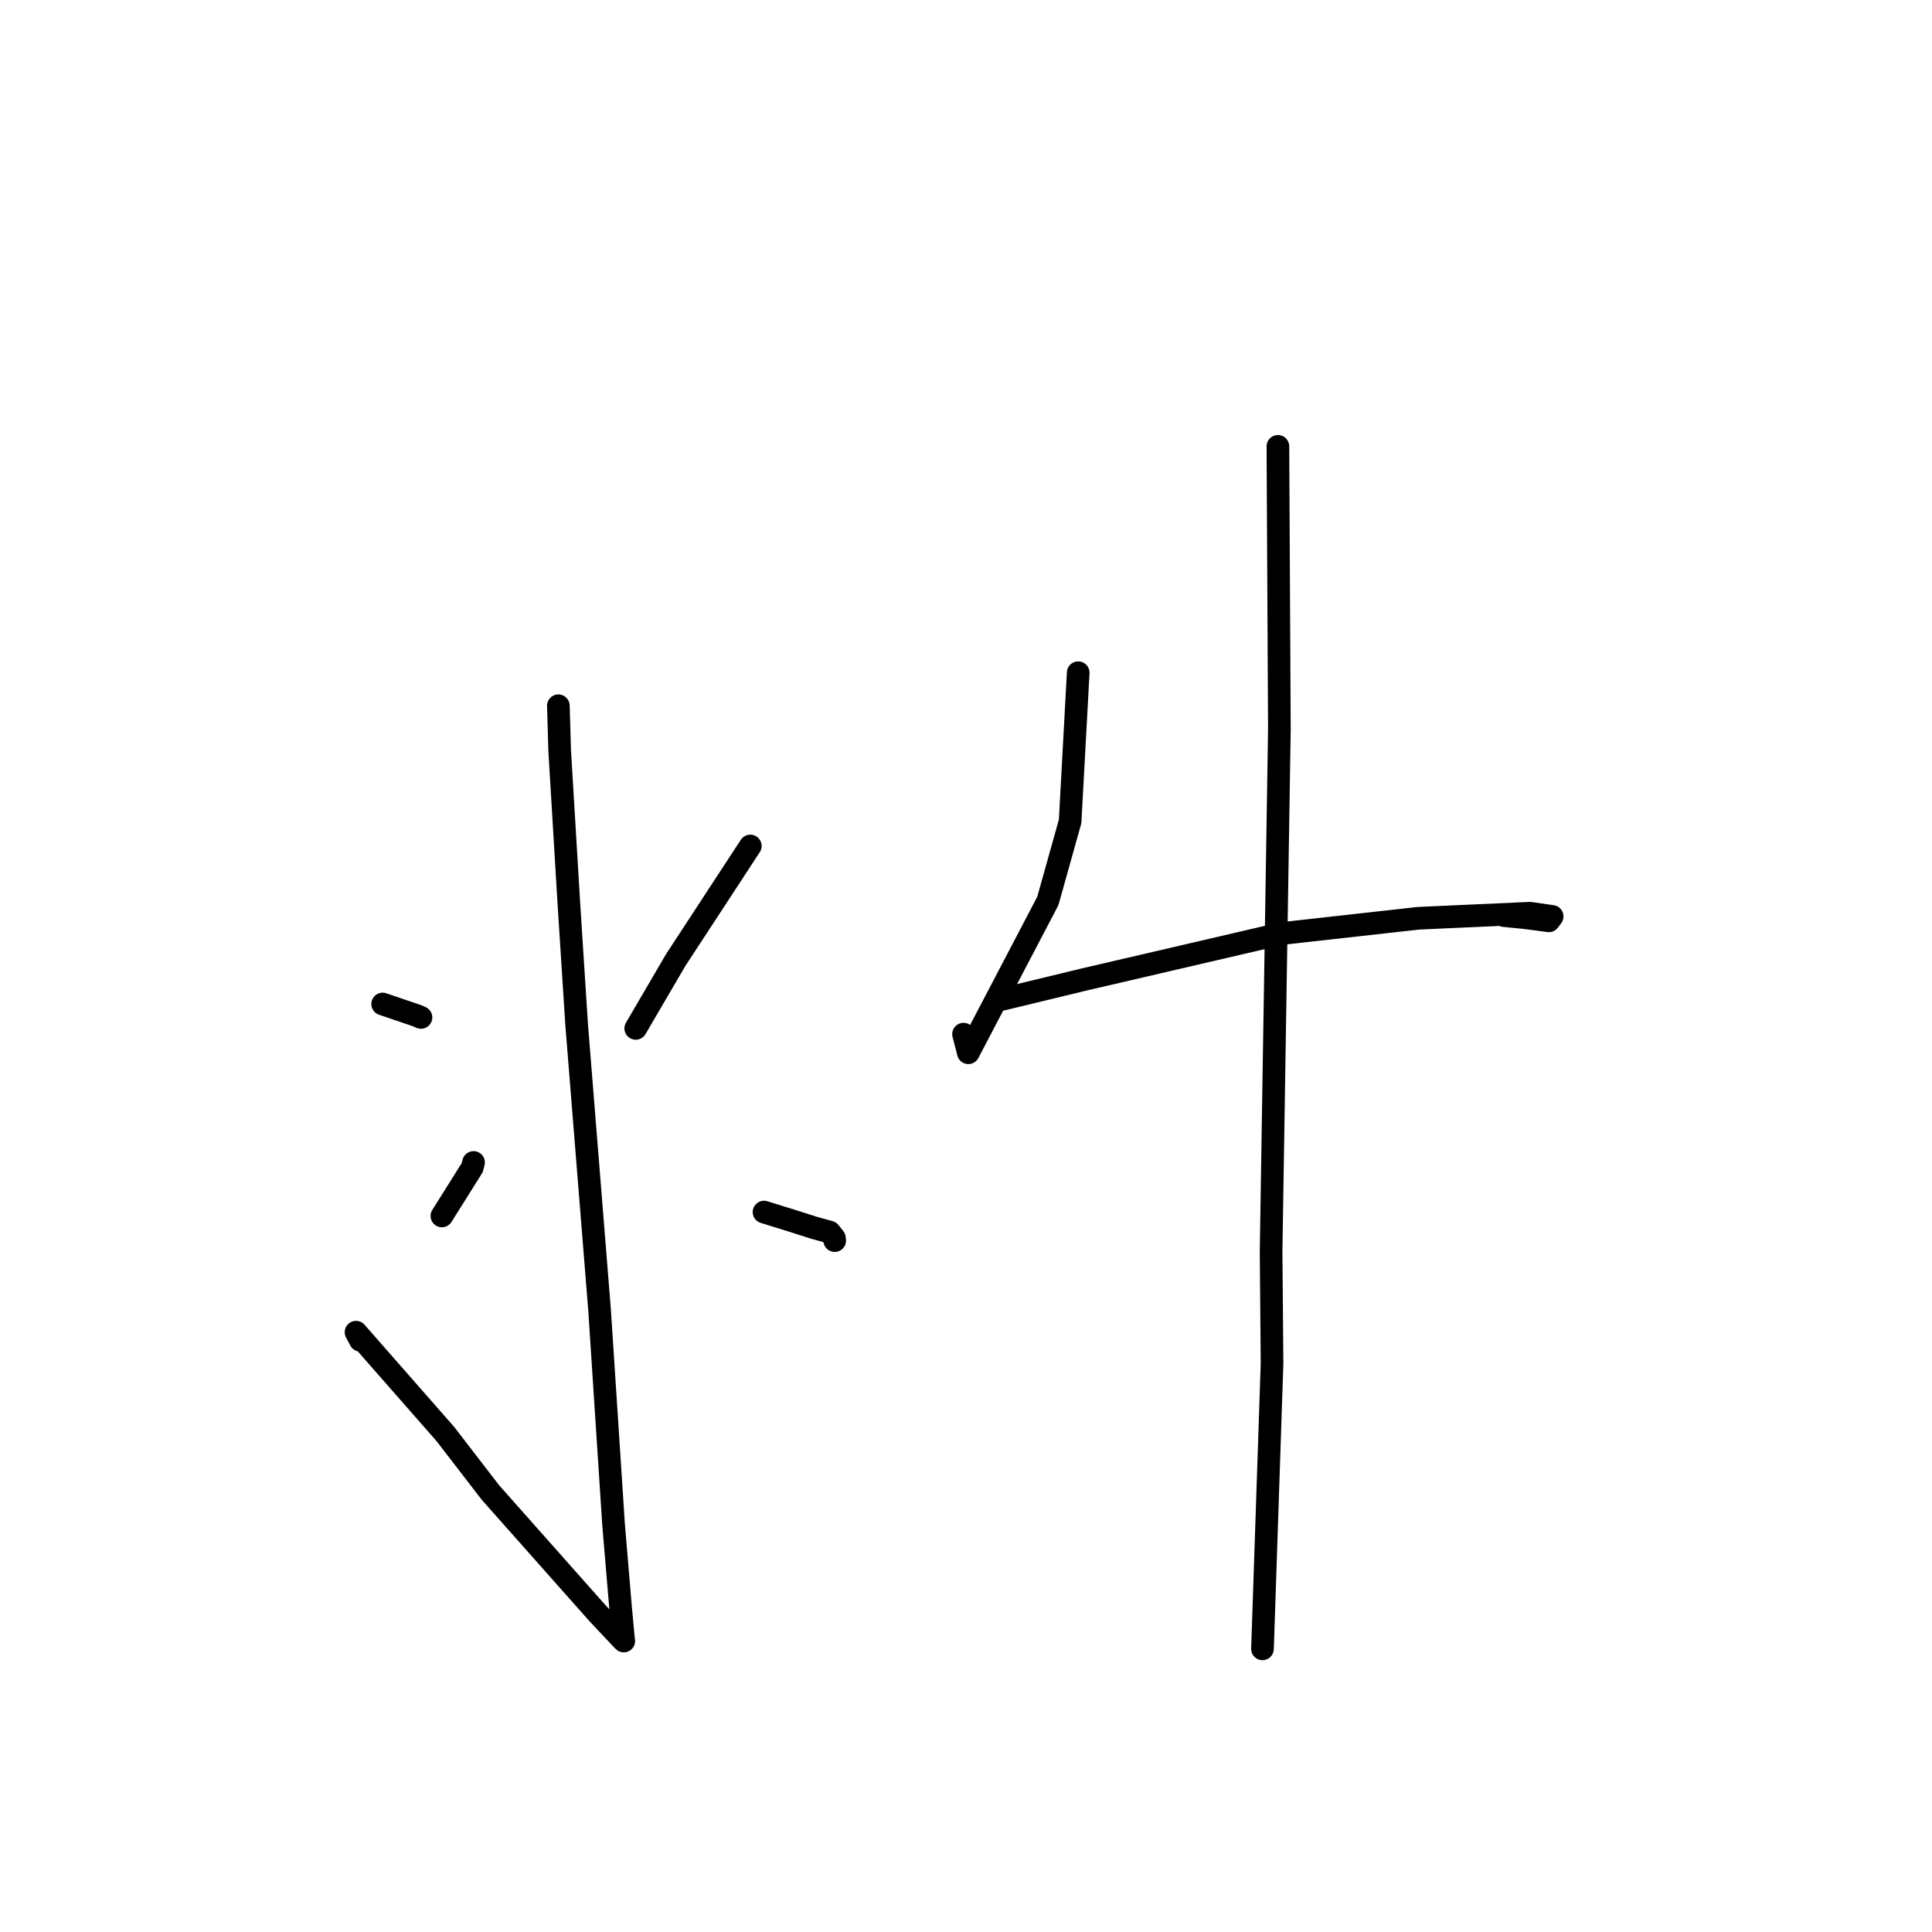 <?xml version="1.0" standalone="no"?>
    <svg width="256" height="256" xmlns="http://www.w3.org/2000/svg" version="1.1">
    <polyline stroke="black" stroke-width="3" stroke-linecap="round" fill="transparent" stroke-linejoin="round" points="73.986 93.515 74.16 99.466 75.376 119.688 76.409 135.788 79.449 173.618 81.307 202.088 82.227 213.001 82.627 217.297 82.651 217.441 82.652 217.442 82.652 217.443 82.652 217.443 82.136 216.908 79.226 213.818 76.076 210.271 64.981 197.761 59.013 190.014 47.175 176.522 47.747 177.596 " />
        <polyline stroke="black" stroke-width="3" stroke-linecap="round" fill="transparent" stroke-linejoin="round" points="50.704 133.036 55.242 134.582 55.783 134.815 " />
        <polyline stroke="black" stroke-width="3" stroke-linecap="round" fill="transparent" stroke-linejoin="round" points="58.553 161.119 62.572 154.718 62.747 154.032 " />
        <polyline stroke="black" stroke-width="3" stroke-linecap="round" fill="transparent" stroke-linejoin="round" points="99.419 112.096 89.543 127.196 84.721 135.443 84.239 136.267 " />
        <polyline stroke="black" stroke-width="3" stroke-linecap="round" fill="transparent" stroke-linejoin="round" points="101.237 160.606 104.981 161.767 107.916 162.703 109.931 163.255 110.568 164.061 110.603 164.385 " />
        <polyline stroke="black" stroke-width="3" stroke-linecap="round" fill="transparent" stroke-linejoin="round" points="142.868 89.136 141.797 108.84 138.846 119.374 128.31 139.495 127.674 137.029 " />
        <polyline stroke="black" stroke-width="3" stroke-linecap="round" fill="transparent" stroke-linejoin="round" points="132.793 132.416 143.654 129.788 154.843 127.186 169.862 123.693 187.952 121.675 202.723 121.007 205.669 121.43 205.23 122.016 202.078 121.598 199.298 121.326 " />
        <polyline stroke="black" stroke-width="3" stroke-linecap="round" fill="transparent" stroke-linejoin="round" points="169.329 59.145 169.525 96.621 169.135 121.214 168.427 165.806 168.553 180.661 167.323 217.364 167.283 218.482 " />
        </svg>